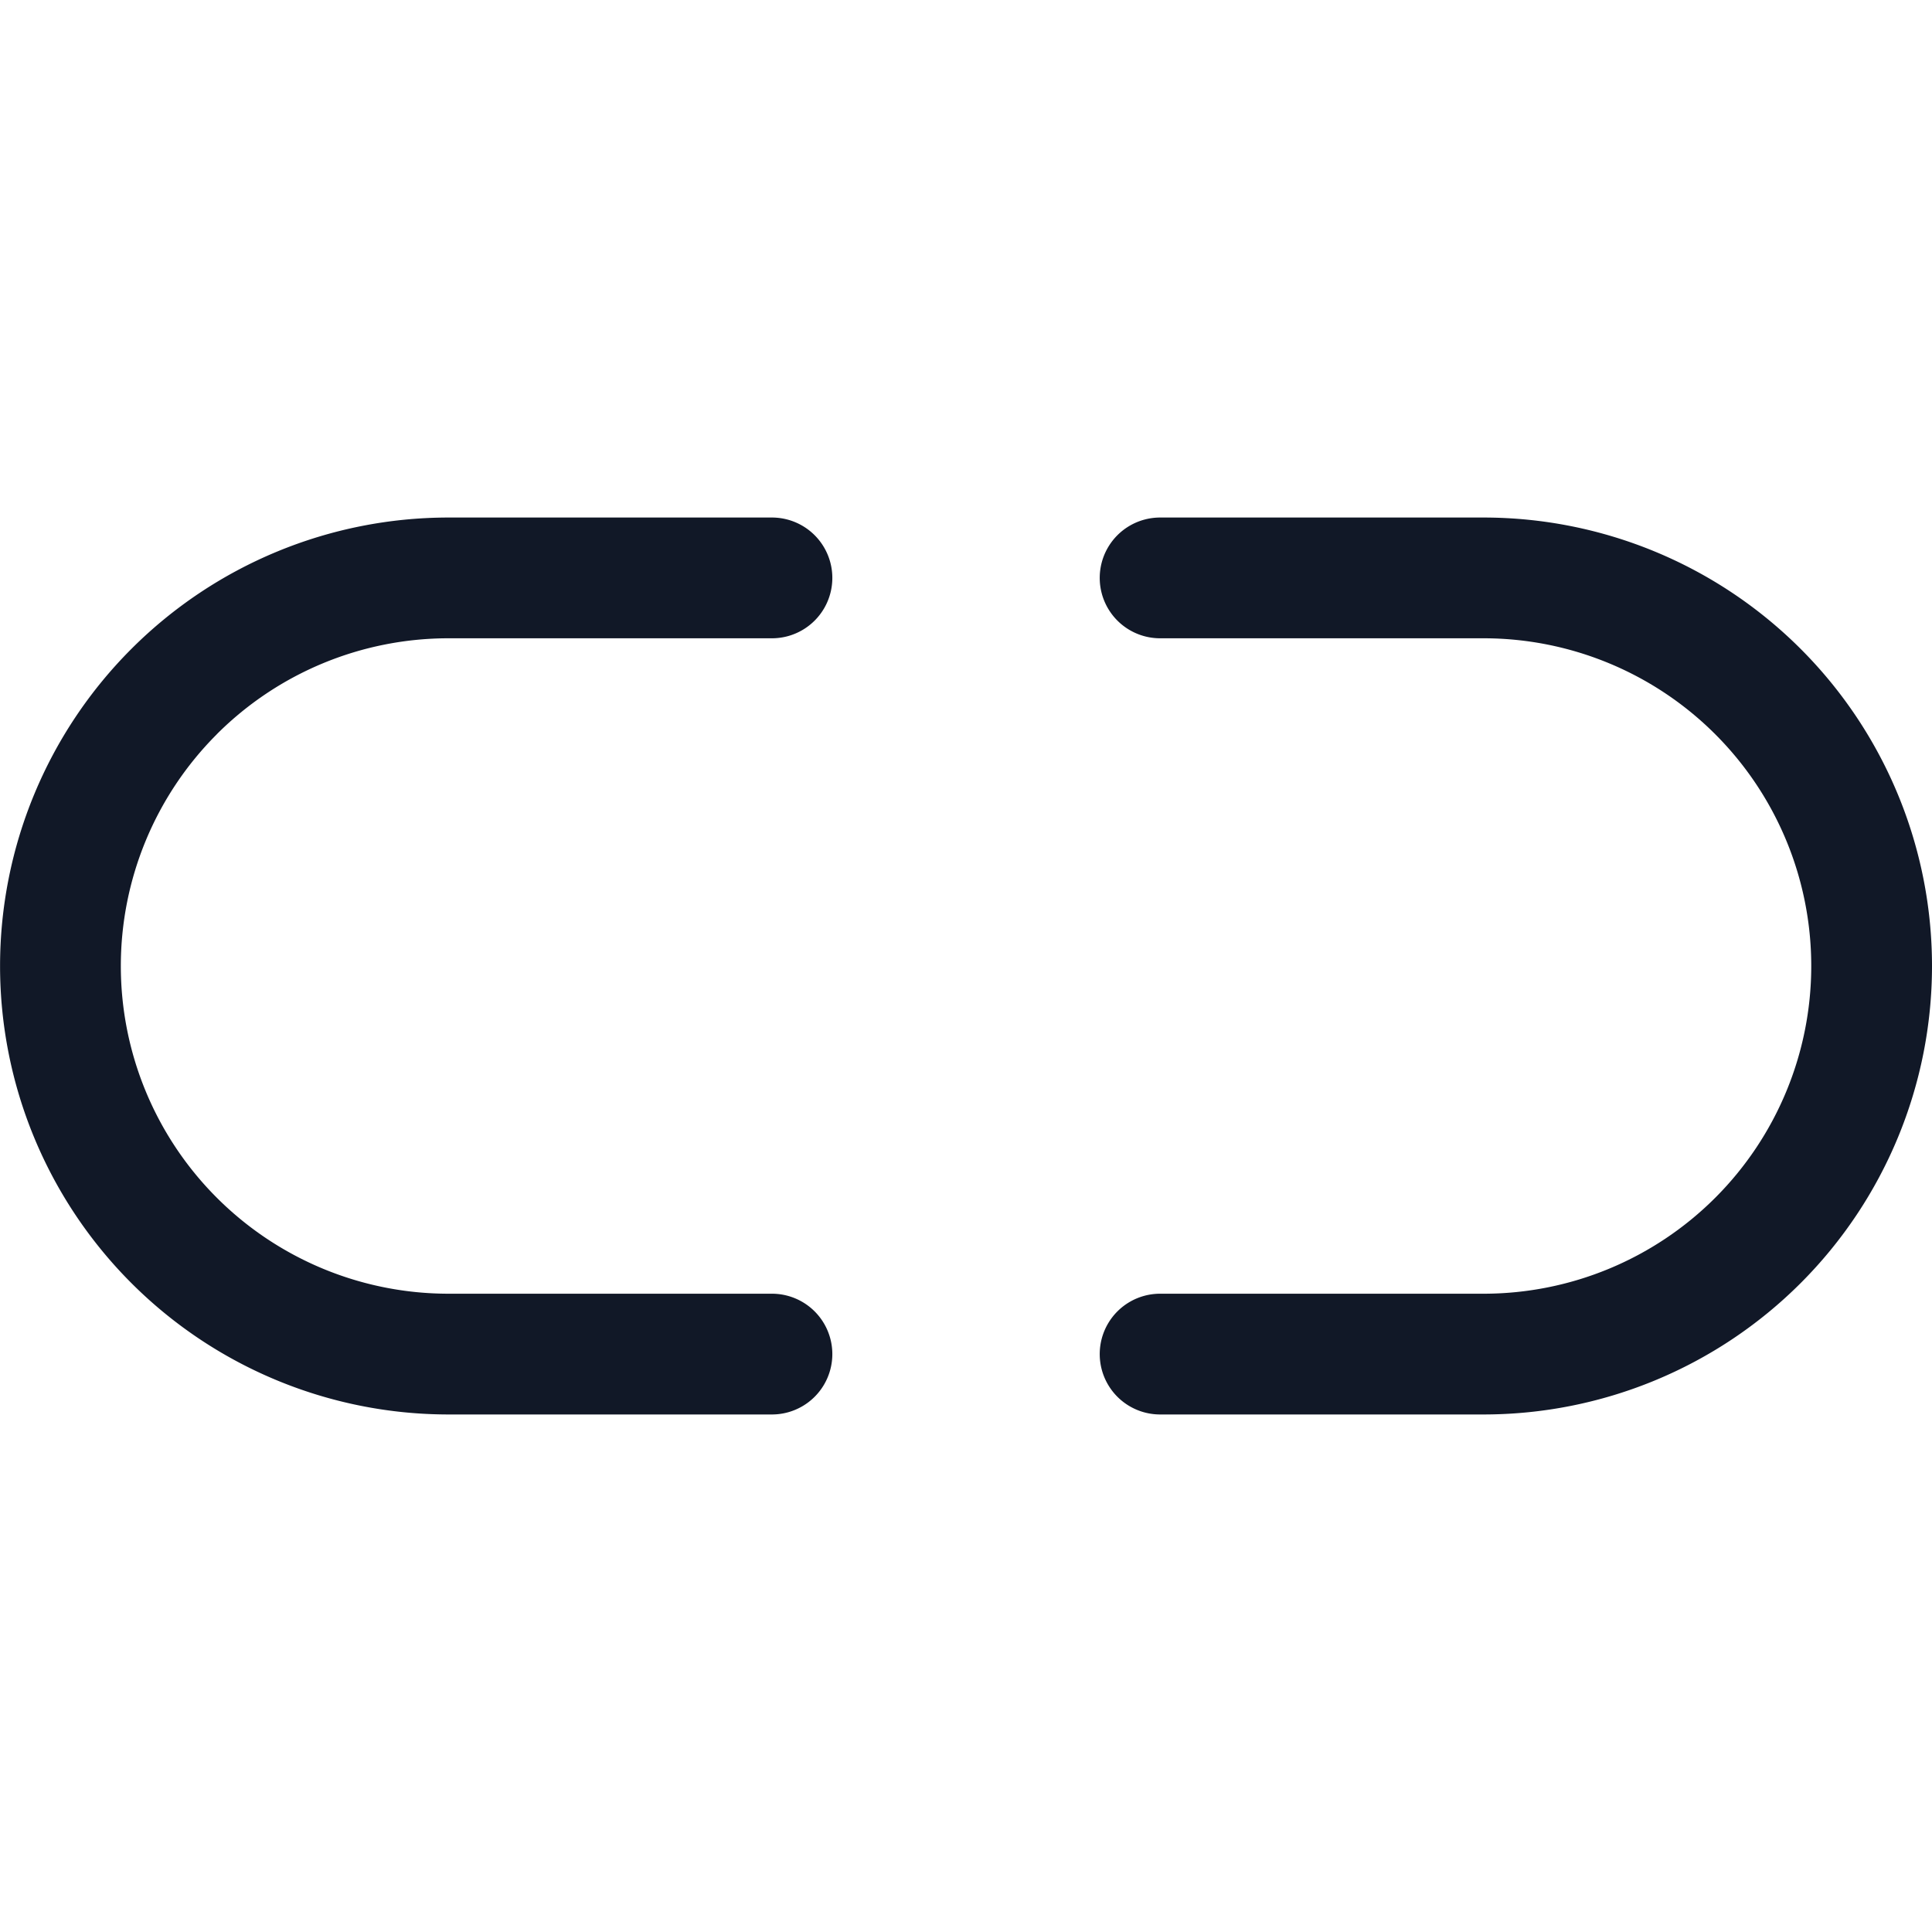 <svg xmlns="http://www.w3.org/2000/svg" width="32" height="32" fill="none"><path fill="#111827" fill-rule="evenodd" d="M3.59 12.162a5.428 5.428 0 0 1 3.839-1.59h5.357a1 1 0 1 0 0-2H7.429a7.428 7.428 0 1 0 0 14.856h5.357a1 1 0 1 0 0-2H7.429a5.428 5.428 0 0 1-3.838-9.266Zm15.625-3.59a1 1 0 1 0 0 2h5.357a5.428 5.428 0 0 1 0 10.856h-5.357a1 1 0 1 0 0 2h5.357a7.428 7.428 0 0 0 0-14.856h-5.357Z" clip-rule="evenodd"/></svg>